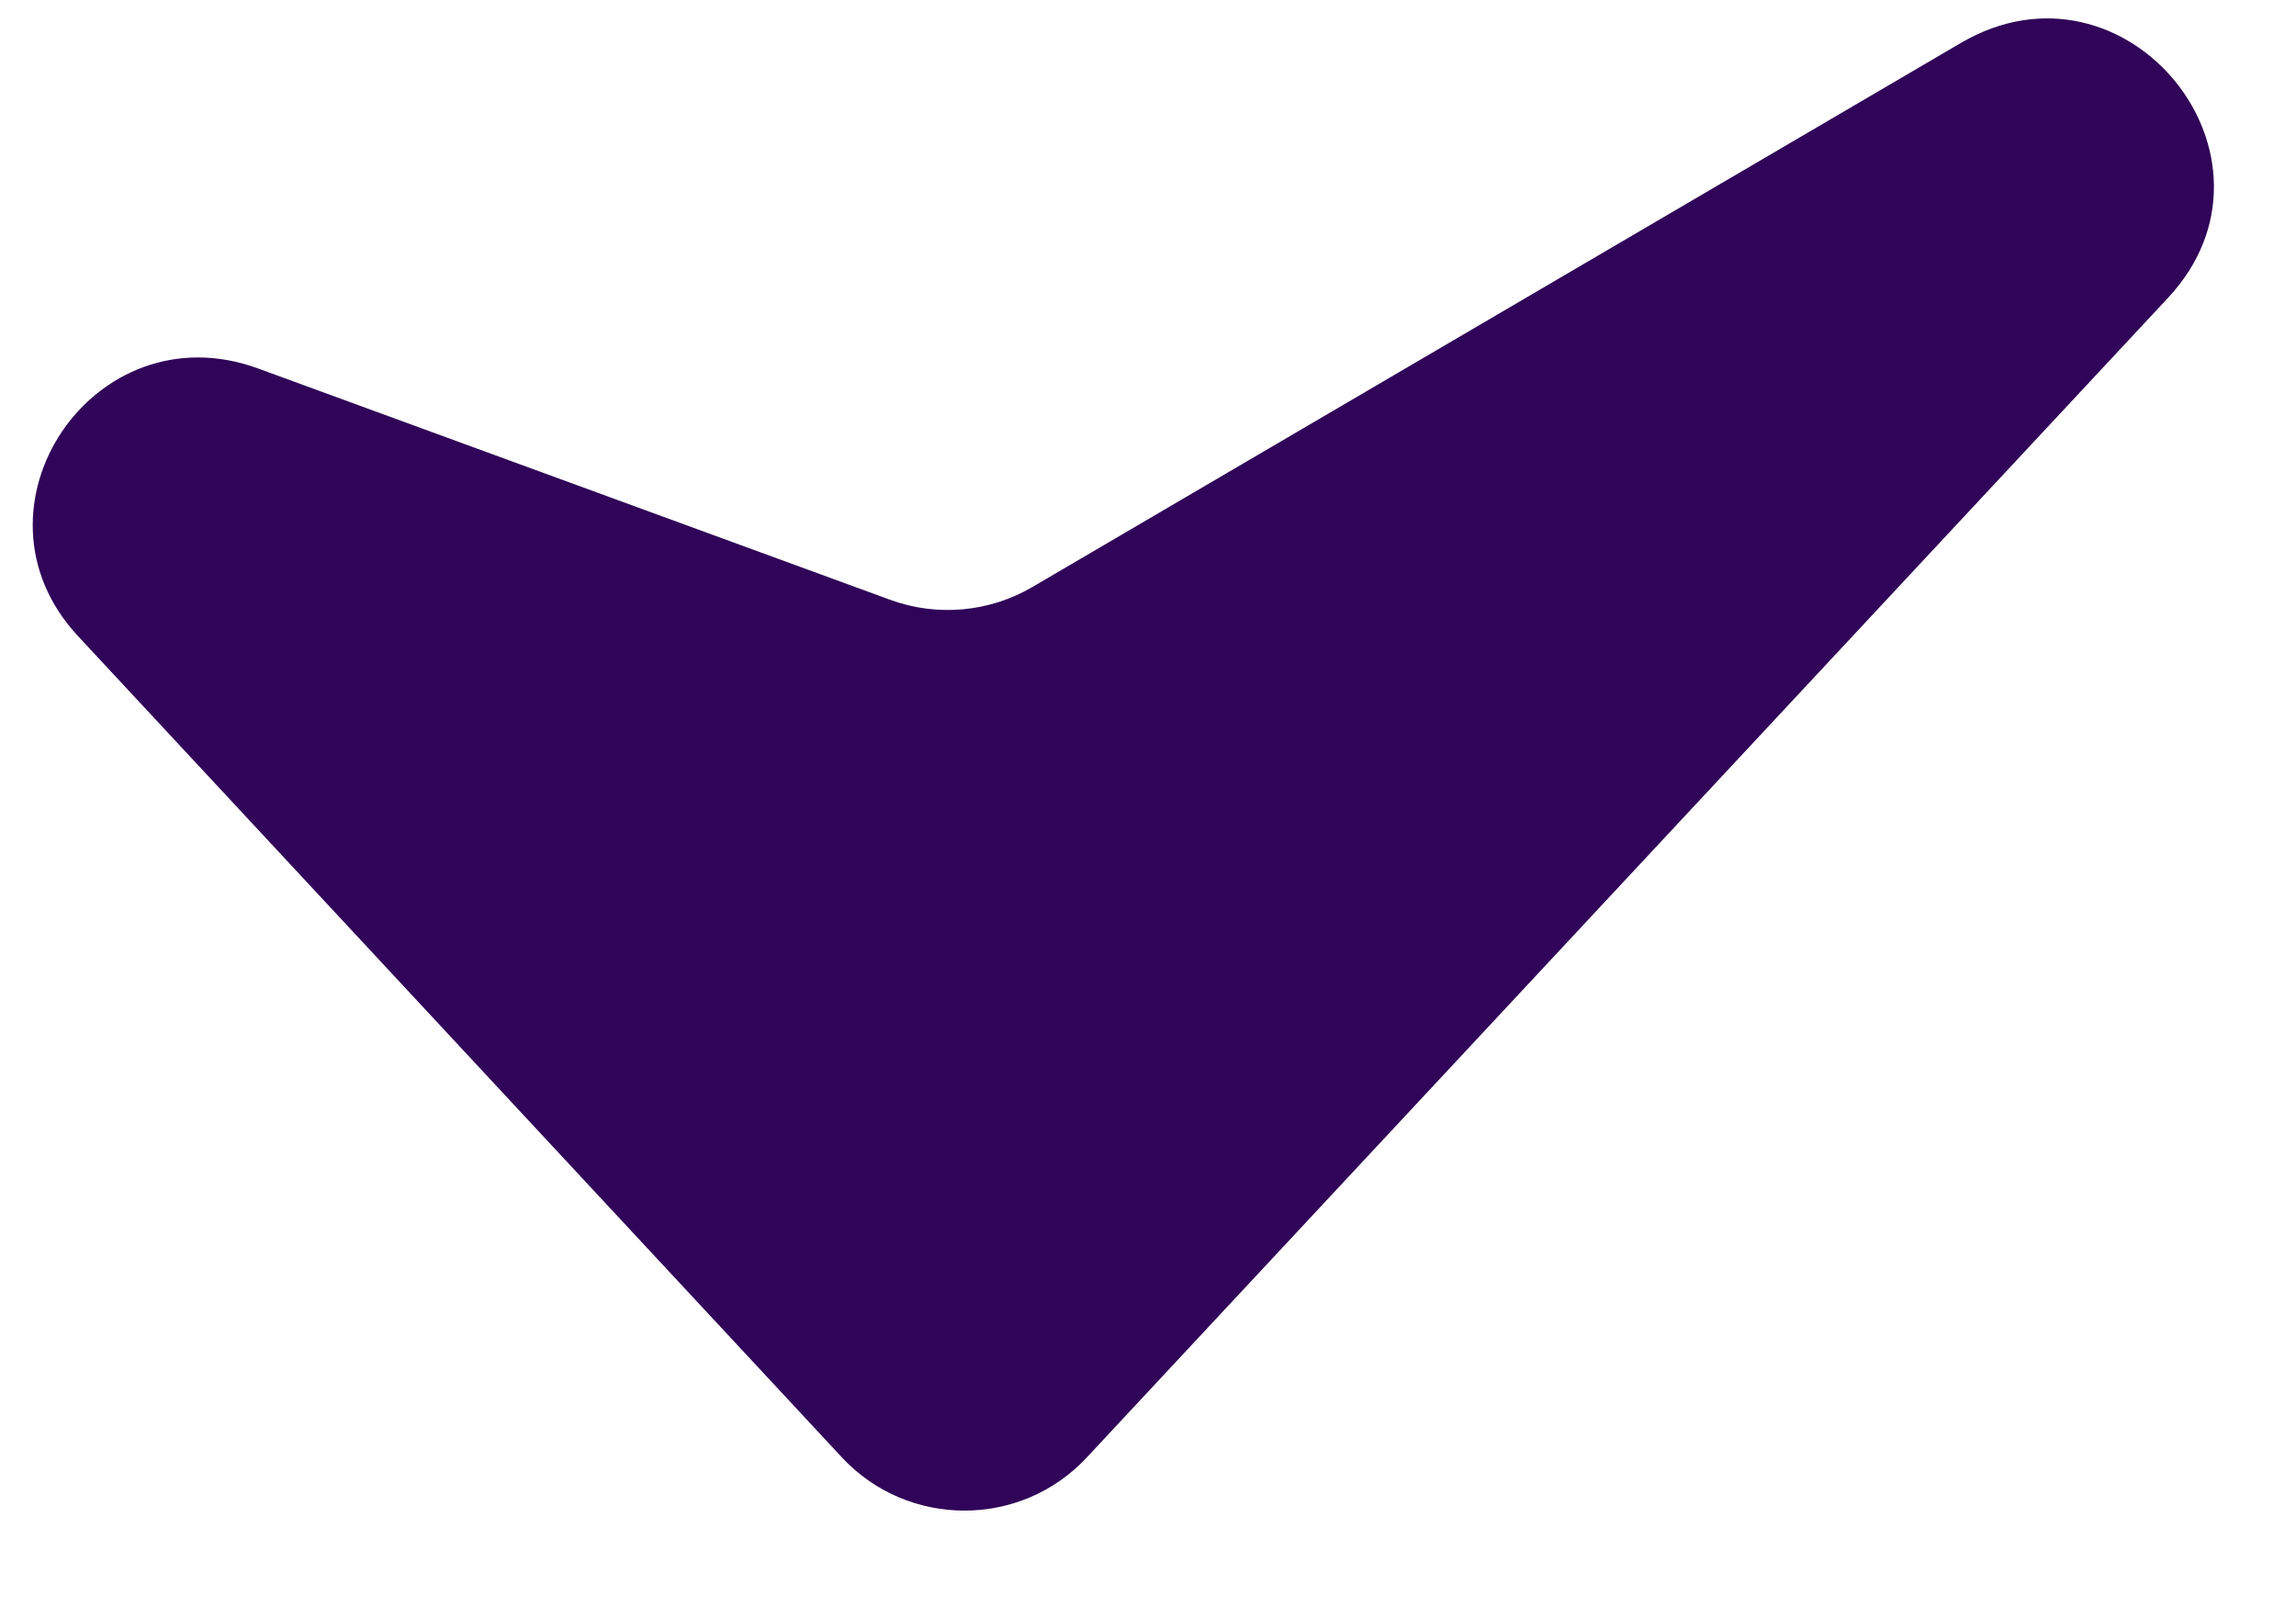 <svg width="20" height="14" viewBox="0 0 20 14" fill="none" xmlns="http://www.w3.org/2000/svg">
<path d="M9.466 12.698L18.885 2.595C20.021 1.376 18.522 -0.47 17.081 0.374L8.993 5.114C8.617 5.334 8.162 5.375 7.753 5.225L2.248 3.21C0.817 2.686 -0.356 4.428 0.679 5.541L7.334 12.697C7.909 13.314 8.891 13.315 9.466 12.698Z" fill="#300458"/>
</svg>
